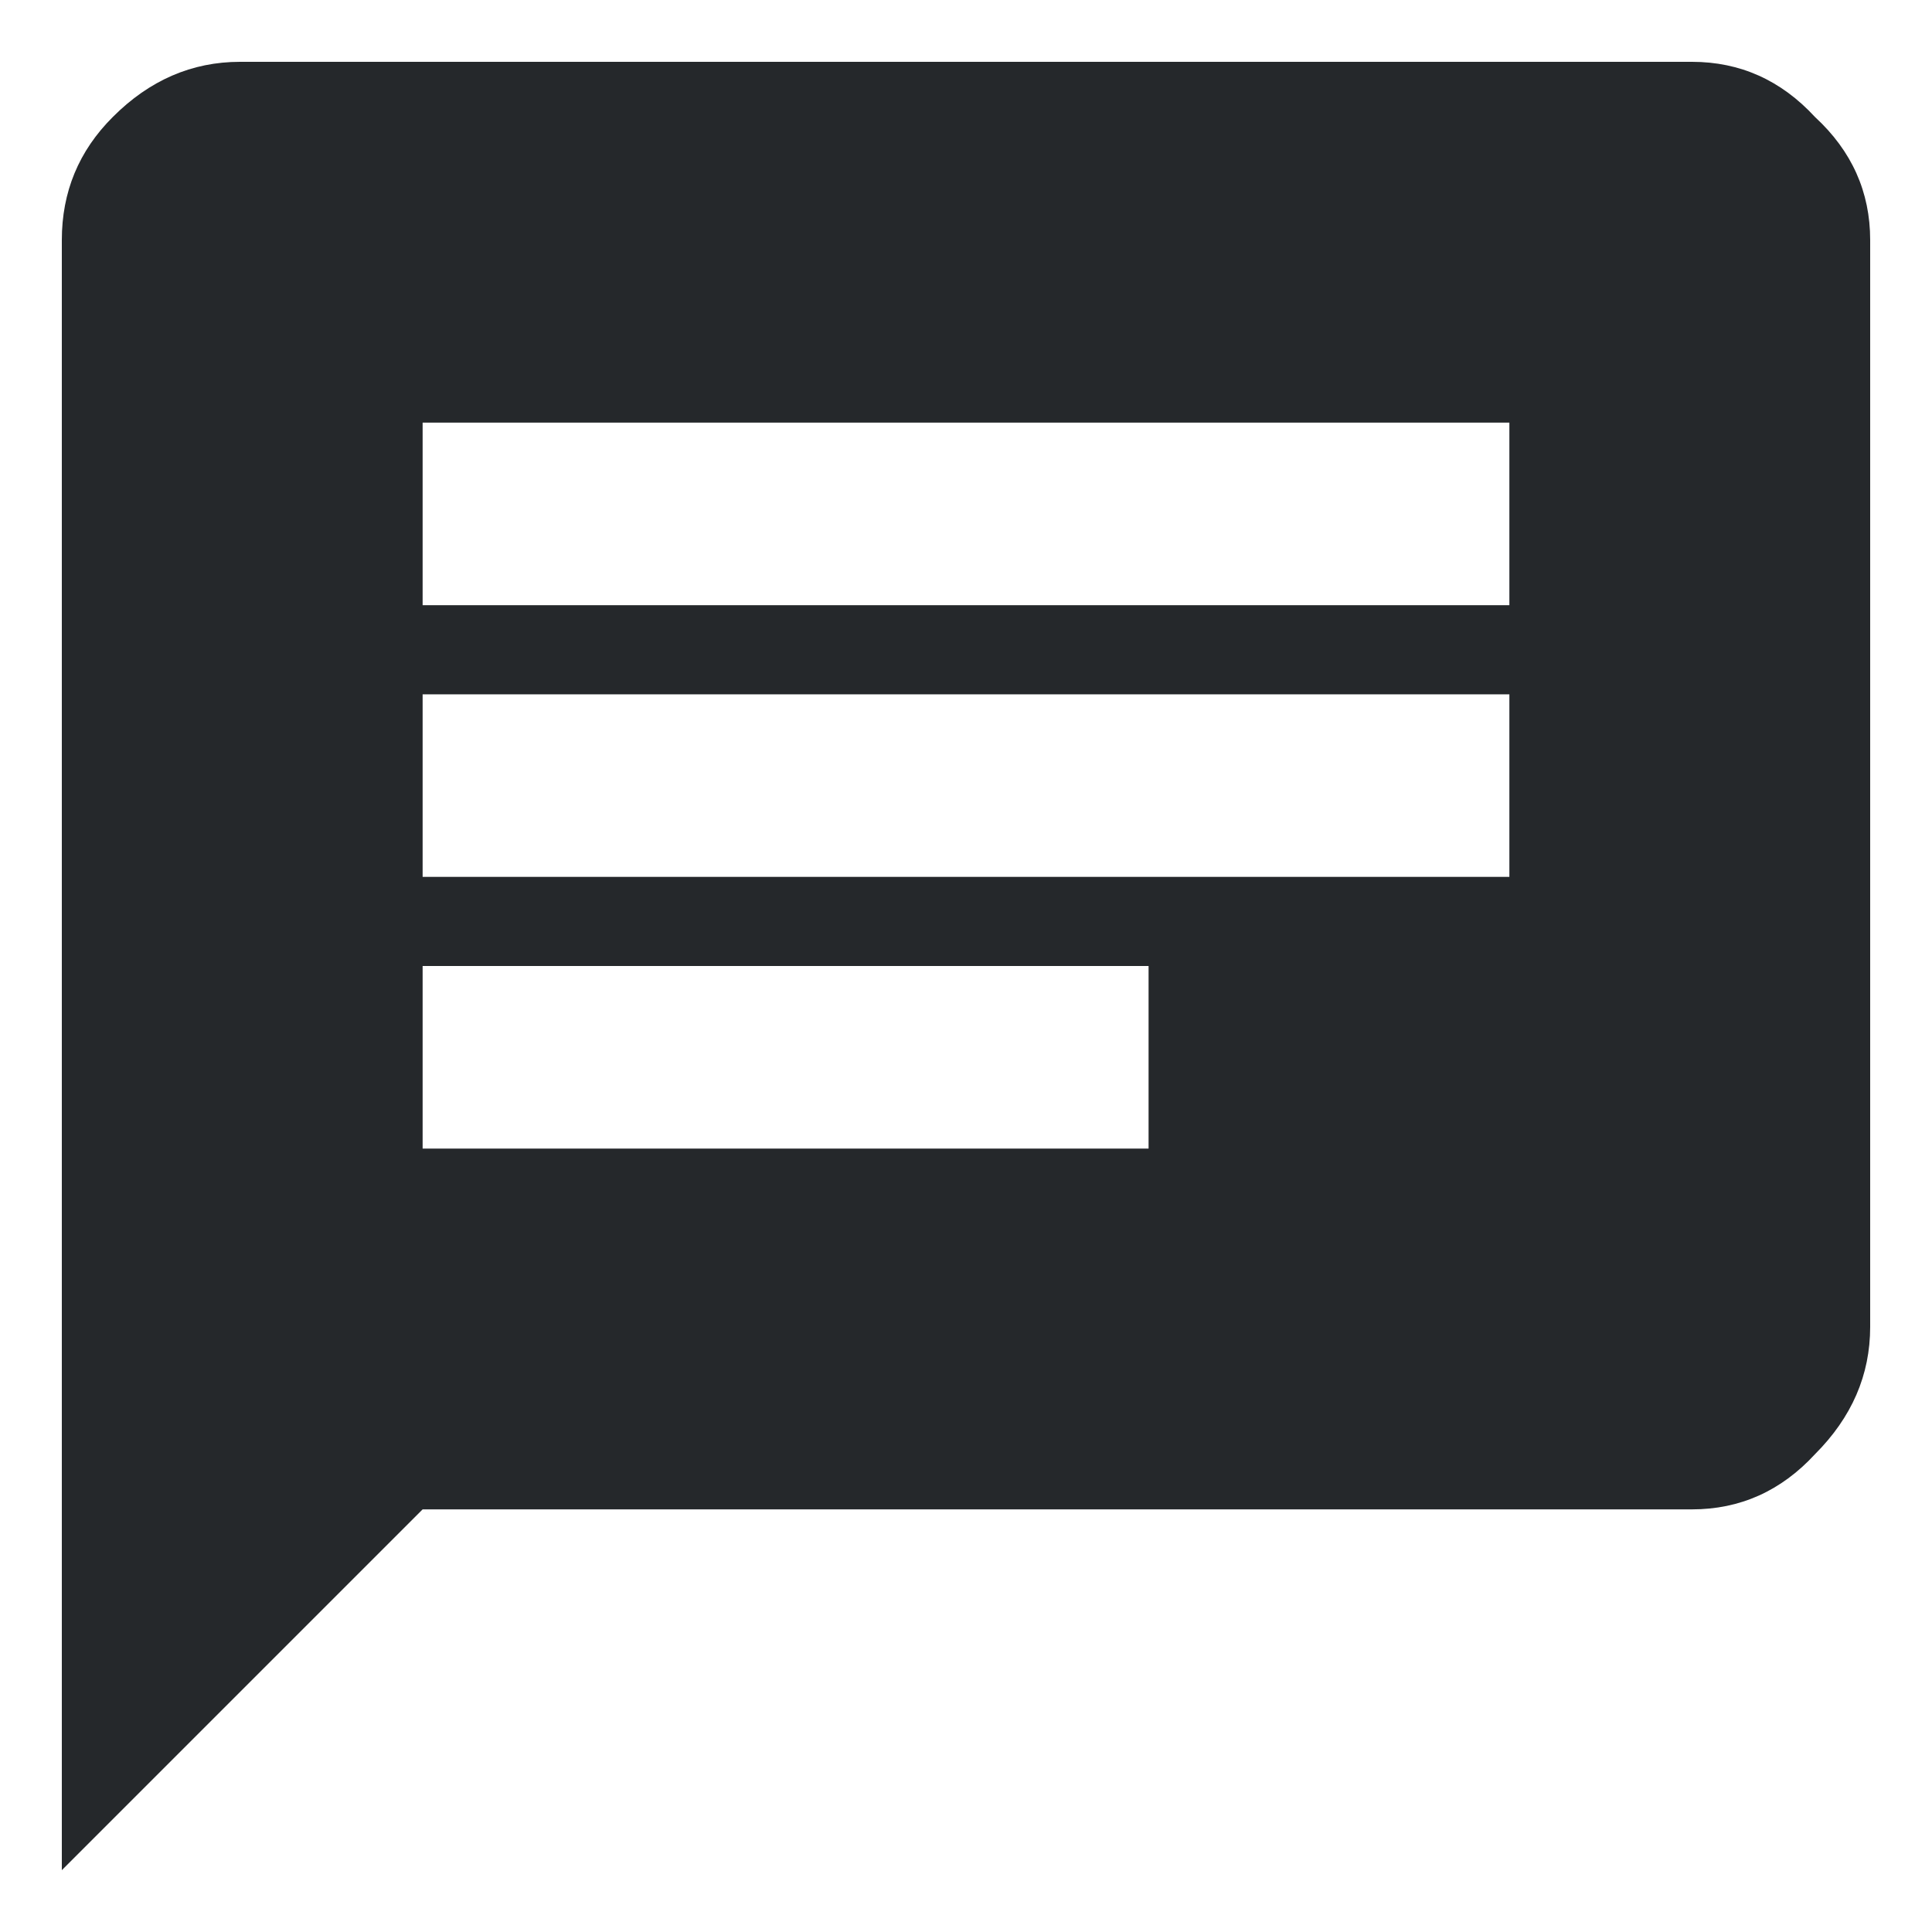 <svg width="16" height="16" viewBox="0 0 16 16" fill="none" xmlns="http://www.w3.org/2000/svg">
<path d="M12.5 5.012V3.5H3.5V5.012H12.5ZM9.512 9.512V8H3.5V9.512H9.512ZM3.5 5.75V7.262H12.5V5.75H3.5ZM14.012 0.512C14.41 0.512 14.75 0.664 15.031 0.969C15.336 1.25 15.488 1.59 15.488 1.988V10.988C15.488 11.387 15.336 11.738 15.031 12.043C14.75 12.348 14.41 12.5 14.012 12.5H3.5L0.512 15.488V1.988C0.512 1.59 0.652 1.25 0.934 0.969C1.238 0.664 1.59 0.512 1.988 0.512H14.012Z" fill="#25282B"/>
</svg>
